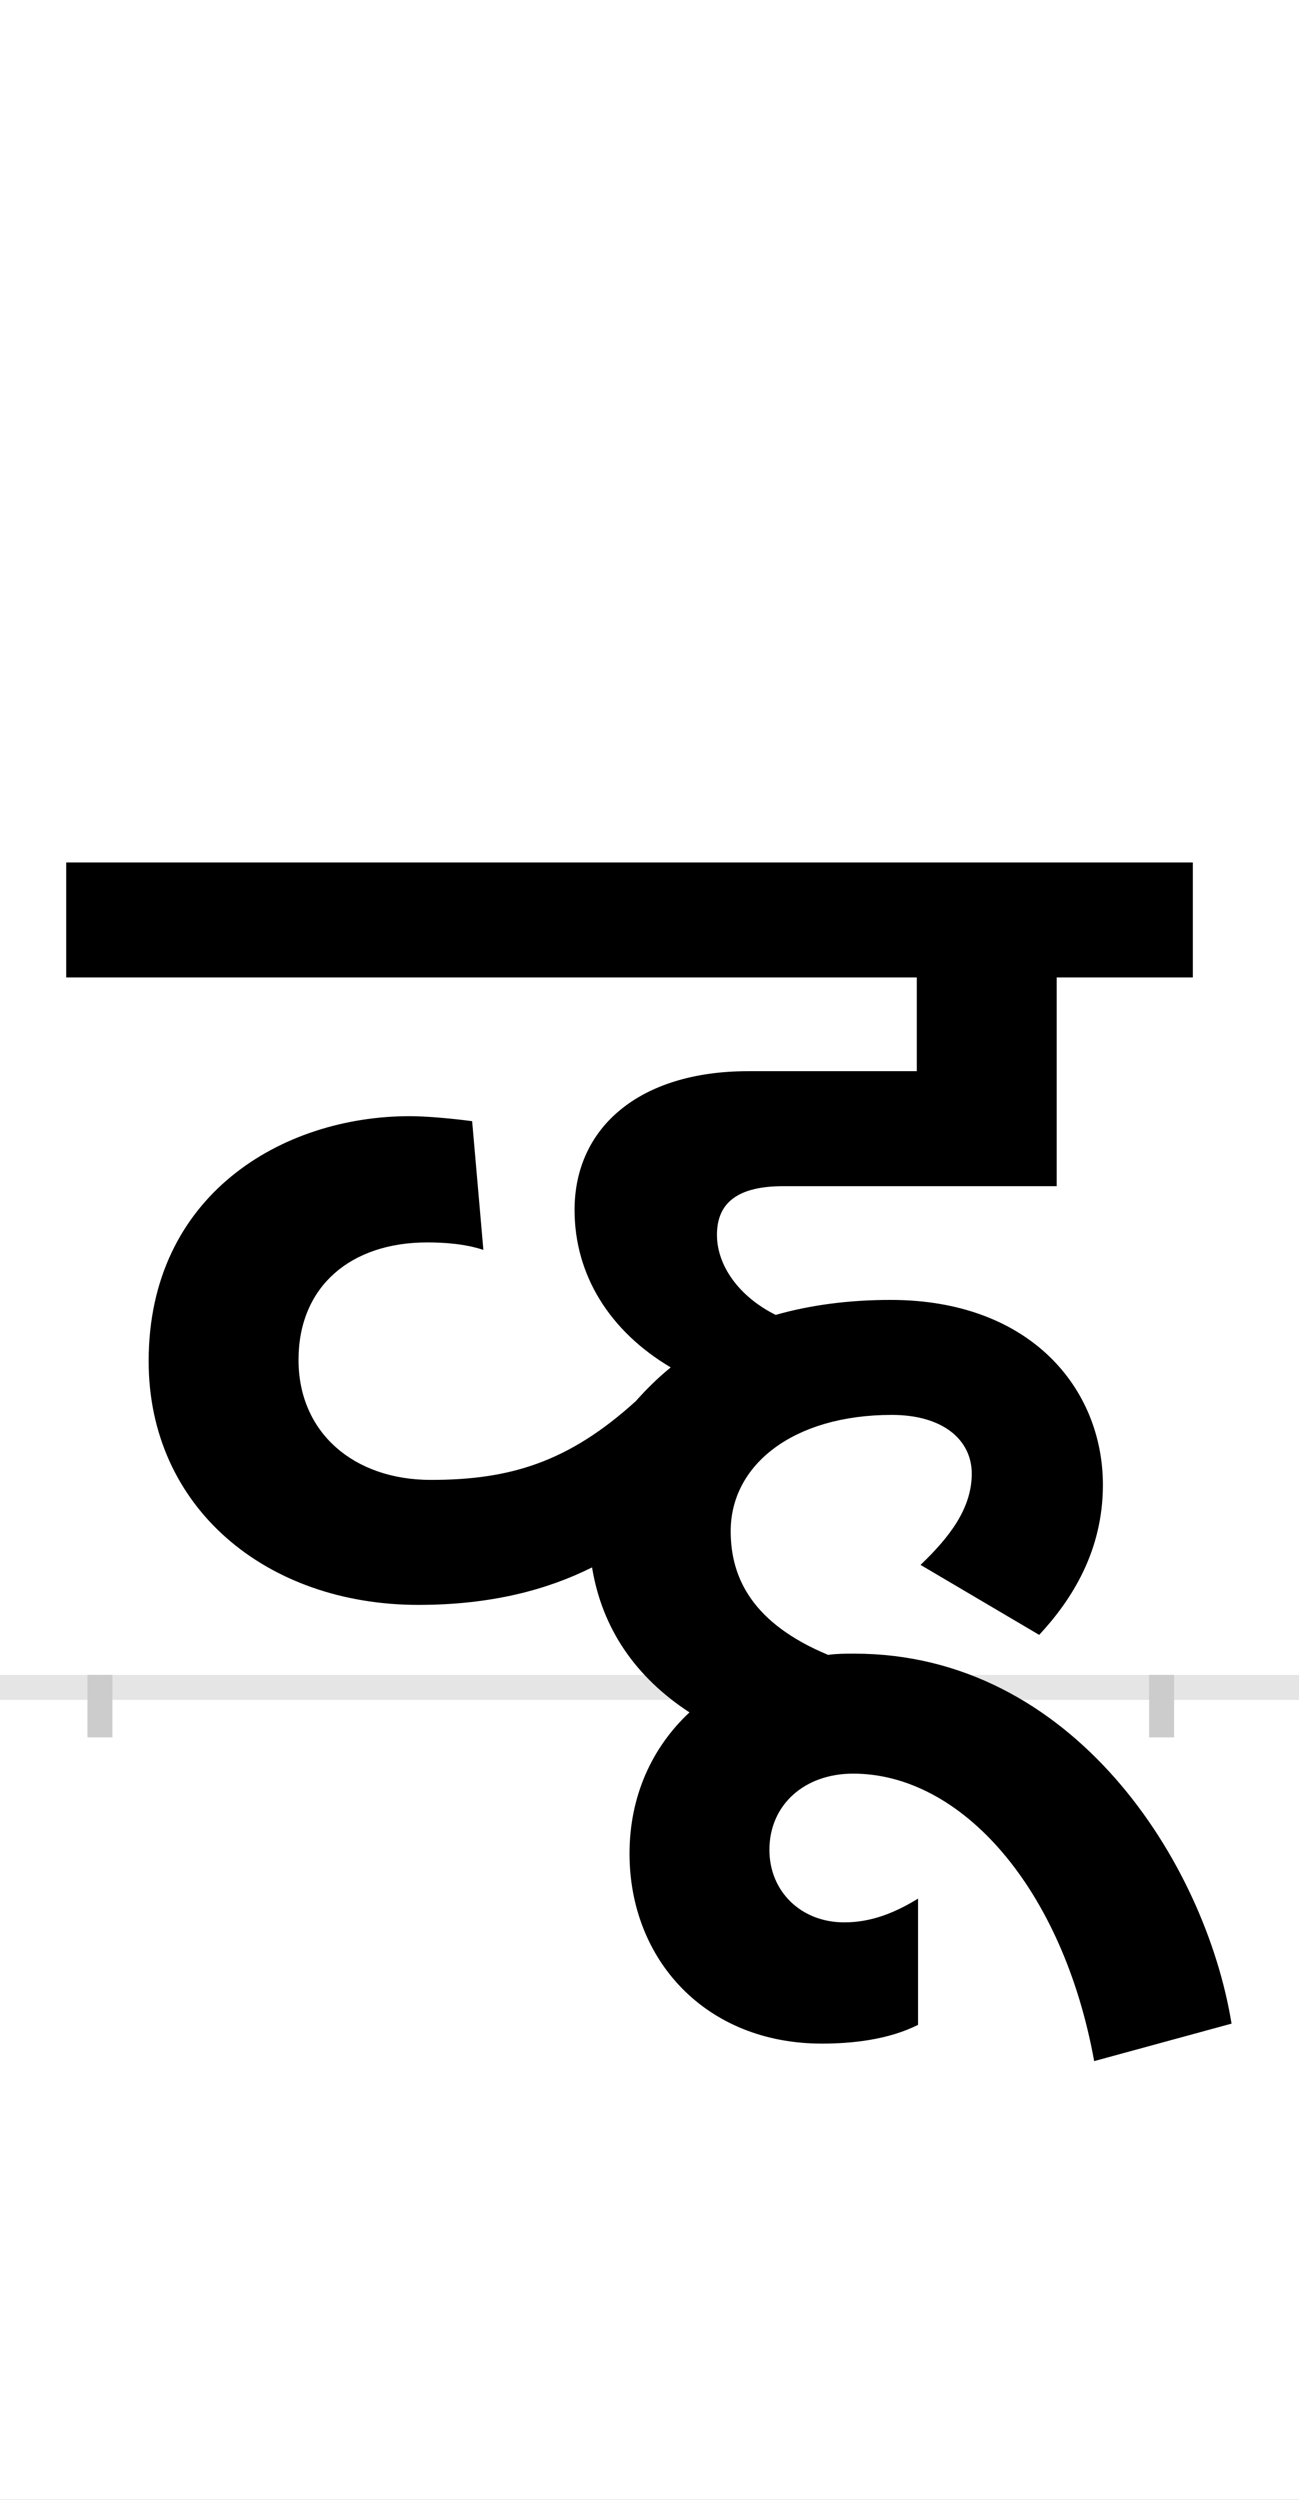 <?xml version="1.0" encoding="UTF-8"?>
<svg height="200.0" version="1.1" width="104.0" xmlns="http://www.w3.org/2000/svg" xmlns:xlink="http://www.w3.org/1999/xlink">
 <rect width="100%" height="100%" fill="#808080" stroke="none"/>
 <path d="M0,0 l104,0 l0,200 l-104,0 Z M0,0" fill="rgb(255,255,255)" transform="matrix(1,0,0,-1,0.0,200.0)"/>
 <path d="M0,0 l104,0" fill="none" stroke="rgb(229,229,229)" stroke-width="2" transform="matrix(1,0,0,-1,0.0,135.0)"/>
 <path d="M0,1 l0,-5" fill="none" stroke="rgb(204,204,204)" stroke-width="2" transform="matrix(1,0,0,-1,8.0,135.0)"/>
 <path d="M0,1 l0,-5" fill="none" stroke="rgb(204,204,204)" stroke-width="2" transform="matrix(1,0,0,-1,93.0,135.0)"/>
 <path d="M906,-269 c-21,129,-127,296,-302,296 c-7,0,-14,0,-21,-1 c-60,25,-78,61,-78,99 c0,53,50,93,129,93 c41,0,64,-20,64,-47 c0,-28,-18,-51,-41,-73 l95,-56 c26,28,51,67,51,120 c0,77,-58,148,-170,148 c-33,0,-64,-4,-92,-12 c-30,15,-47,40,-47,64 c0,22,12,39,53,39 l219,0 l0,167 l109,0 l0,92 l-902,0 l0,-92 l681,0 l0,-75 l-135,0 c-87,0,-139,-45,-139,-111 c0,-52,28,-97,77,-126 c-10,-8,-20,-18,-28,-27 c-54,-49,-101,-63,-164,-63 c-62,0,-106,38,-106,96 c0,59,42,94,103,94 c13,0,30,-1,45,-6 l-9,103 c-15,2,-36,4,-50,4 c-102,0,-209,-63,-209,-196 c0,-117,94,-195,216,-195 c58,0,103,12,139,30 c8,-49,35,-88,78,-116 c-30,-28,-48,-67,-48,-113 c0,-85,61,-152,154,-152 c24,0,53,3,77,15 l0,101 c-18,-11,-37,-19,-59,-19 c-35,0,-60,25,-60,58 c0,36,28,61,67,61 c87,0,168,-92,193,-230 Z M906,-269" fill="rgb(0,0,0)" transform="matrix(0.1,0.0,0.0,-0.1,8.0,135.0)"/>
</svg>
